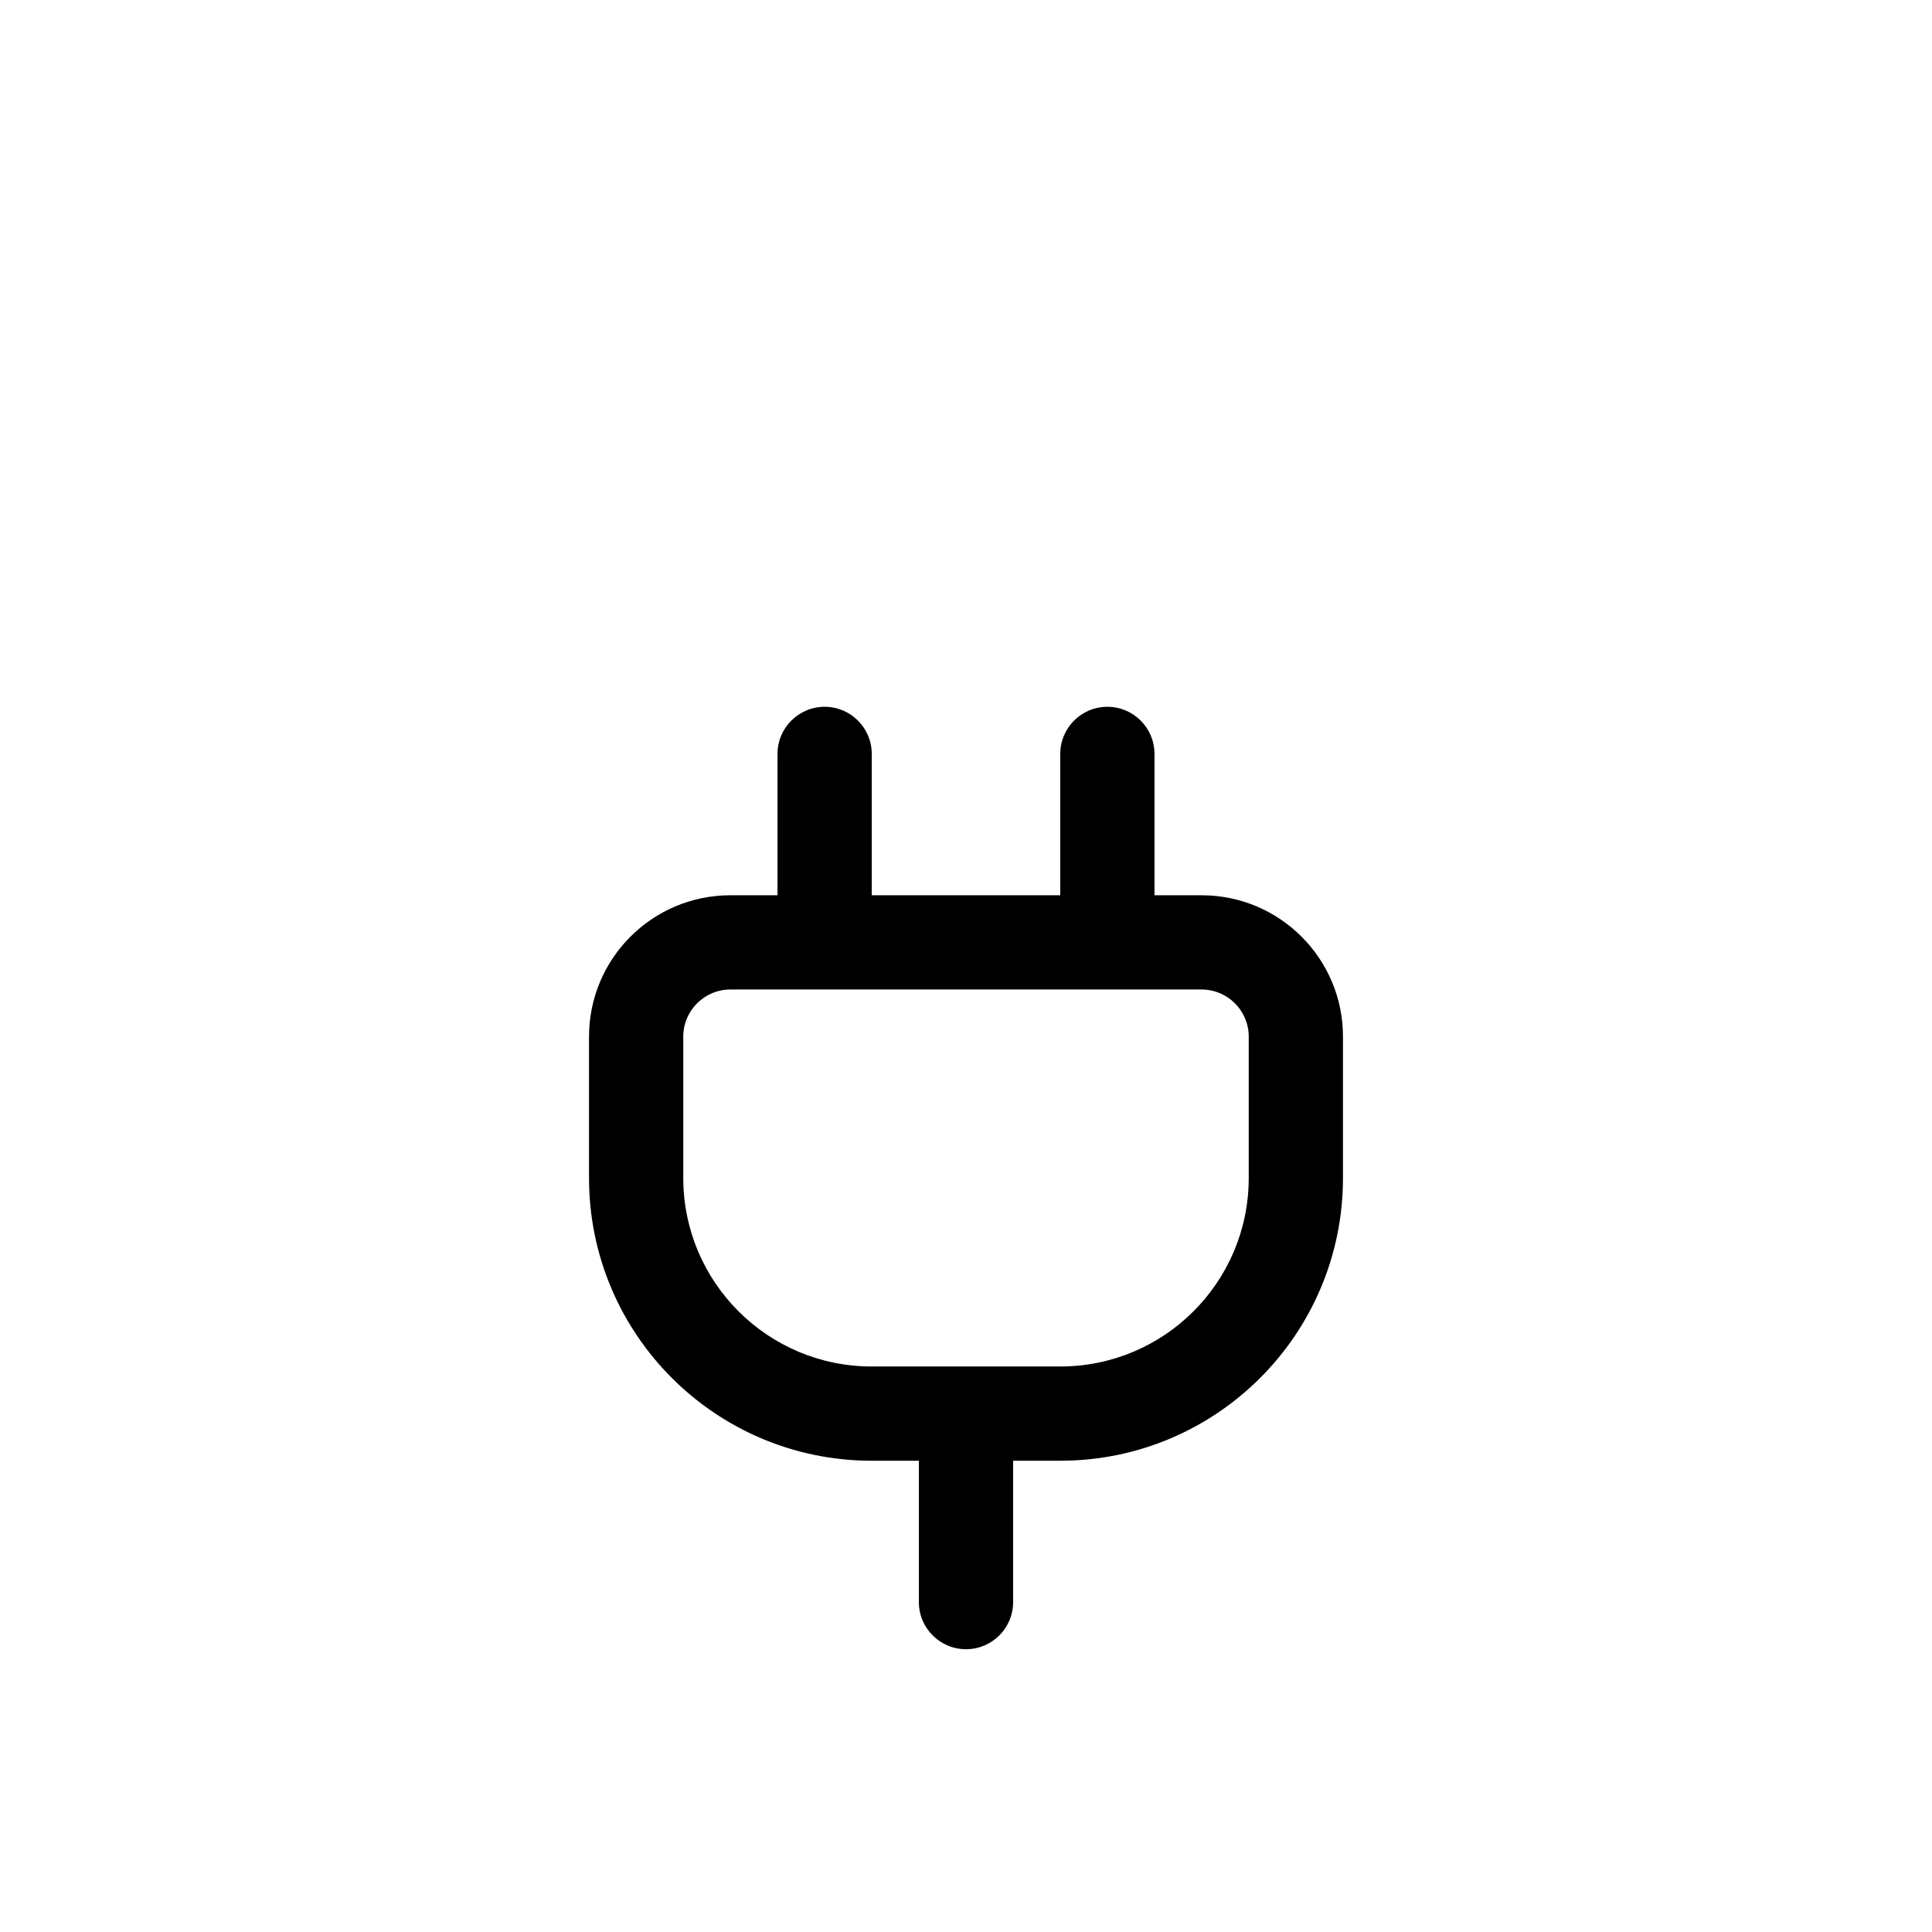 <svg width="41" height="41" viewBox="0 0 41 41" fill="none" xmlns="http://www.w3.org/2000/svg">
<g filter="url(#filter0_i_3965_538)">
<rect x="0.5" y="0.5" width="40" height="40" rx="20" fill="white"/>
<path fill-rule="evenodd" clip-rule="evenodd" d="M23.5 10.999C24.052 10.999 24.5 11.447 24.5 11.999V14.999H25.5C27.157 14.999 28.5 16.342 28.5 17.999V20.999C28.5 24.313 25.814 26.999 22.5 26.999H21.5V29.999C21.5 30.552 21.052 30.999 20.5 30.999C19.948 30.999 19.5 30.552 19.5 29.999V26.999H18.5C15.186 26.999 12.5 24.313 12.5 20.999V17.999C12.5 16.342 13.843 14.999 15.5 14.999H16.5V11.999C16.5 11.447 16.948 10.999 17.5 10.999C18.052 10.999 18.5 11.447 18.5 11.999V14.999H22.5V11.999C22.5 11.447 22.948 10.999 23.5 10.999ZM25.5 16.999H15.5C14.948 16.999 14.5 17.447 14.5 17.999V20.999C14.5 23.208 16.291 24.999 18.5 24.999H22.5C24.709 24.999 26.5 23.208 26.5 20.999V17.999C26.5 17.447 26.052 16.999 25.5 16.999Z" fill="black"/>
</g>
<defs>
<filter id="filter0_i_3965_538" x="0.5" y="0.5" width="40" height="44" filterUnits="userSpaceOnUse" color-interpolation-filters="sRGB">
<feFlood flood-opacity="0" result="BackgroundImageFix"/>
<feBlend mode="normal" in="SourceGraphic" in2="BackgroundImageFix" result="shape"/>
<feColorMatrix in="SourceAlpha" type="matrix" values="0 0 0 0 0 0 0 0 0 0 0 0 0 0 0 0 0 0 127 0" result="hardAlpha"/>
<feOffset dy="4"/>
<feGaussianBlur stdDeviation="2"/>
<feComposite in2="hardAlpha" operator="arithmetic" k2="-1" k3="1"/>
<feColorMatrix type="matrix" values="0 0 0 0 0 0 0 0 0 0 0 0 0 0 0 0 0 0 0.25 0"/>
<feBlend mode="normal" in2="shape" result="effect1_innerShadow_3965_538"/>
</filter>
</defs>
</svg>
